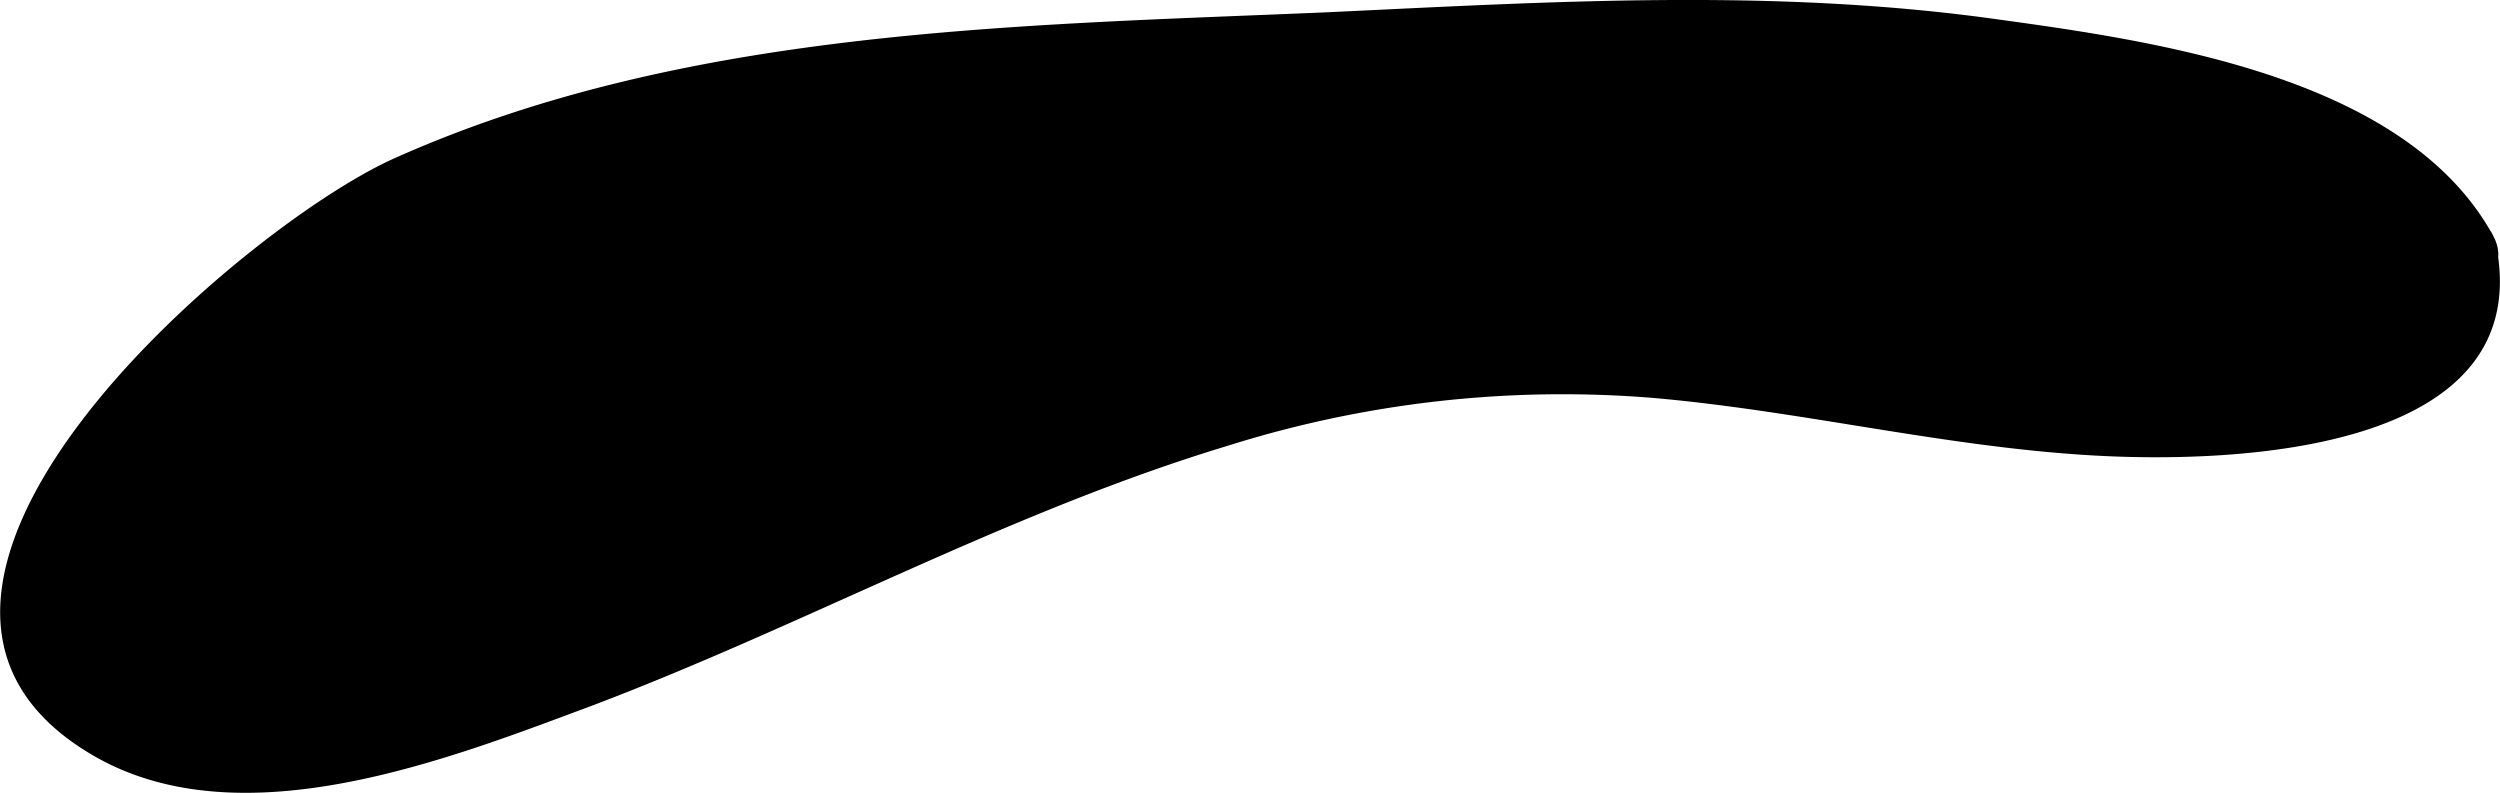 <svg xmlns="http://www.w3.org/2000/svg" viewBox="0 0 97.63 30.96"><title>H_</title><path d="M96 10a3.24 3.24 0 0 1 0 2.22c-.56 1.64-2.31 2.53-4 3-10.28 3.24-21.28-1.53-32.05-1.4-16.68.21-31 12-47.38 15.23-4.08.84-9.8.11-10.57-4.05a7.38 7.38 0 0 1 .52-4C9.74 1.66 38.86 2.81 55.22 1.8c12.05-.74 24.57-.72 35.92 4 2.01.78 4.22 2.31 4.86 4.2z"/><path d="M94.59 10.37c1.59 8.08-27.36 2.33-30.93 2.08-8.41-.58-16.35 1.65-24.07 4.82-7.52 3.09-14.78 6.9-22.61 9.18-4 1.17-13.83 3.89-13.43-3.73.17-3.06 3.35-6.83 5.45-8.83 9.13-8.74 23.93-9.5 35.84-10.1 6.92-.35 13.87-.86 20.8-.85a79 79 0 0 1 15.14 1.3c4.56.9 11.59 2.05 14 6.49.92 1.7 3.51.19 2.59-1.51-3.43-6.29-13.3-7.63-19.62-8.5C69.11-.46 60.49.07 51.82.48c-12.19.52-25.15.64-36.48 5.73-6 2.72-22.71 17-11.62 23.34 5.78 3.29 13.86.07 19.42-2 8.36-3.17 16.24-7.55 24.8-10.14a43.51 43.51 0 0 1 16.62-1.87c5.72.5 11.33 1.9 17.07 2.24 5.31.32 17.46 0 15.85-8.21-.37-1.89-3.26-1.09-2.89.8z"/></svg>